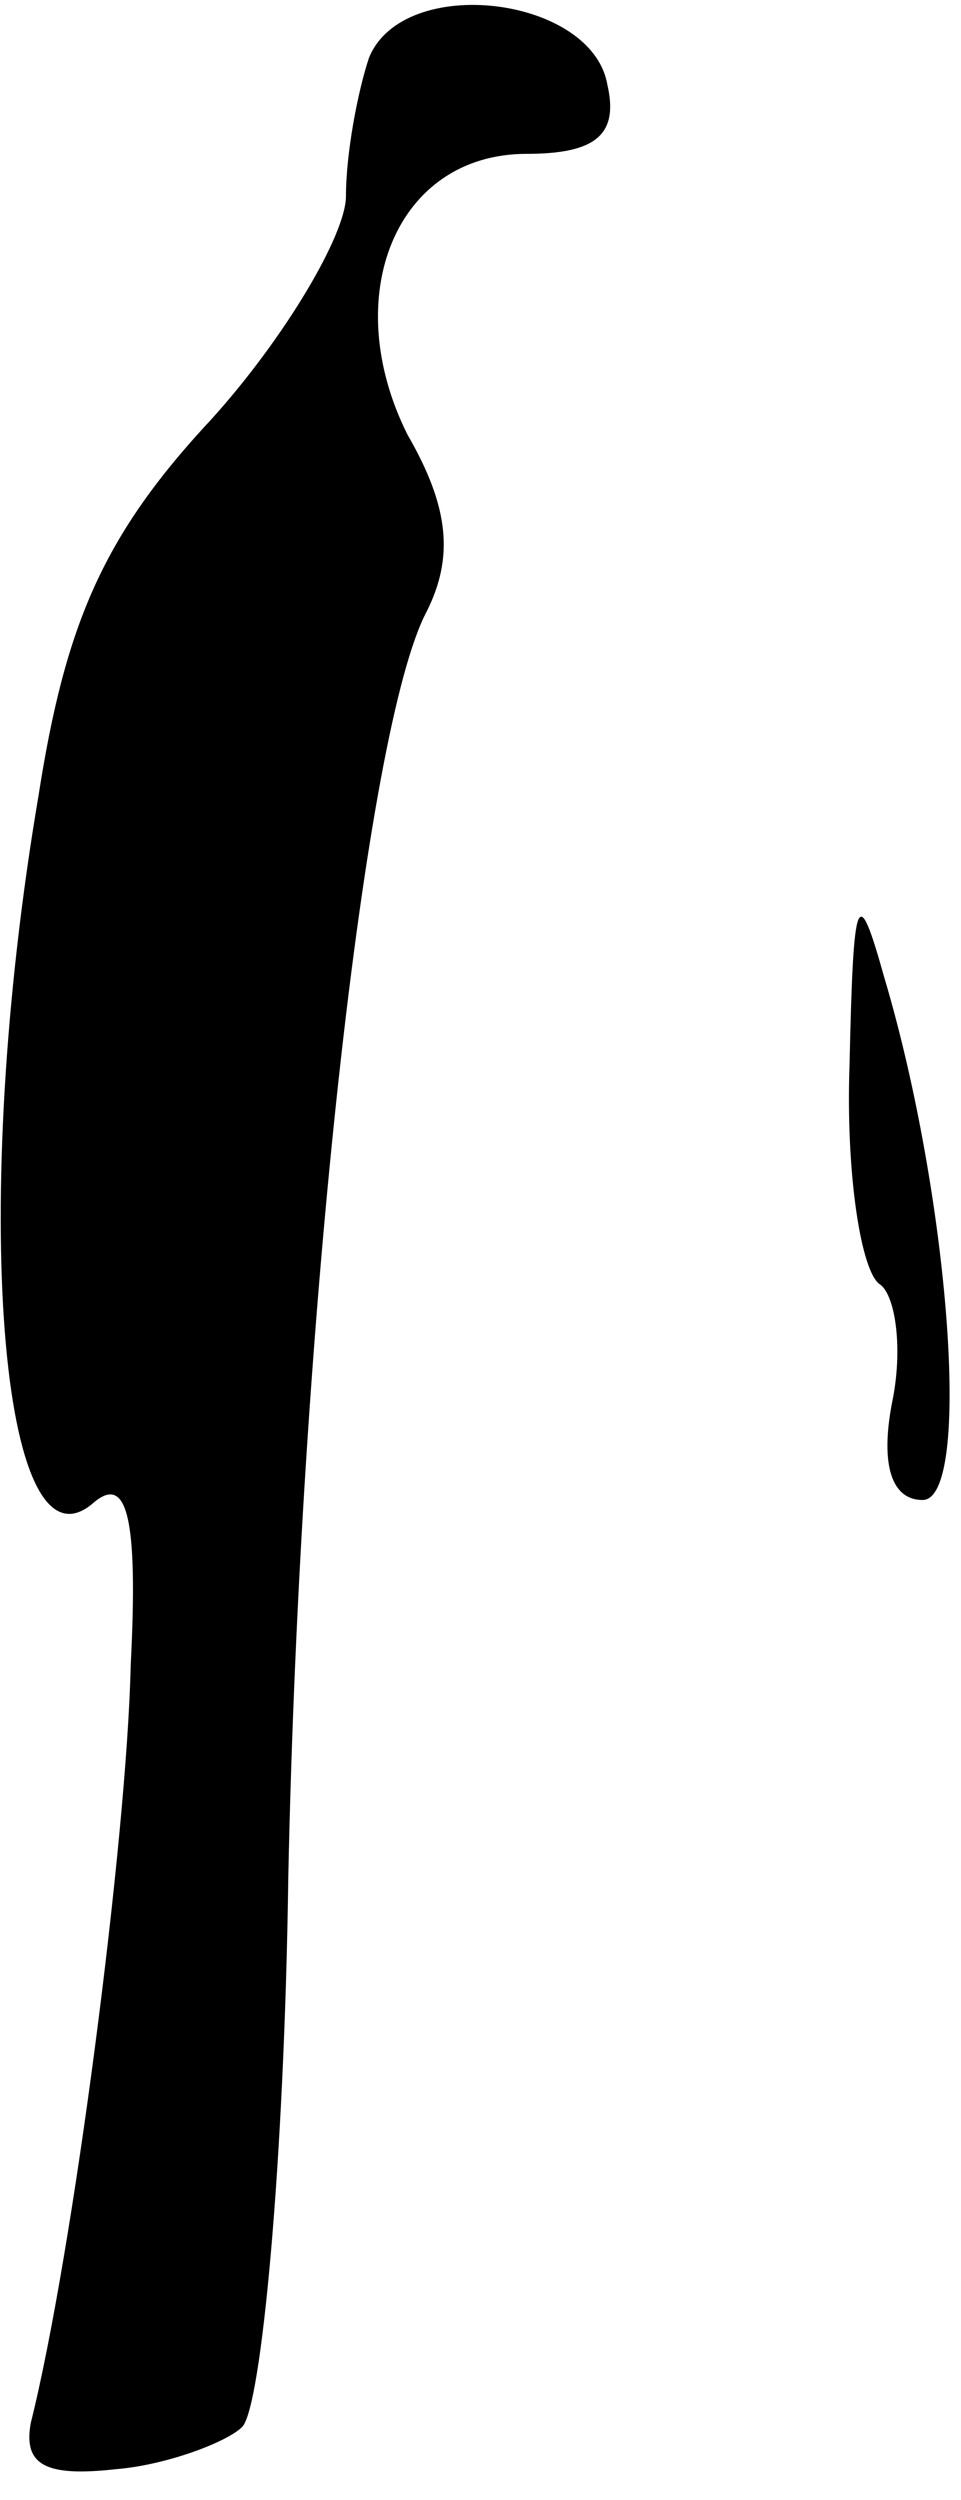 <?xml version="1.0" standalone="no"?>
<!DOCTYPE svg PUBLIC "-//W3C//DTD SVG 20010904//EN"
 "http://www.w3.org/TR/2001/REC-SVG-20010904/DTD/svg10.dtd">
<svg version="1.0" xmlns="http://www.w3.org/2000/svg"
 width="25pt" height="65pt" viewBox="0 0 25 65"
 preserveAspectRatio="xMidYMid meet">
<g transform="translate(0,65) scale(0.1,-0.1)"
fill="#000000" stroke="none">
<path fill="#000000" stroke="none" d="M96 635 c-3 -9 -6 -25 -6 -36 0 -10
-16 -37 -35 -58 -28 -30 -38 -53 -45 -98 -18 -106 -10 -204 14 -184 9 8 12 -3
10 -42 -1 -45 -15 -153 -26 -197 -2 -11 4 -14 22 -12 13 1 29 7 33 11 5 5 11
69 12 143 3 145 20 299 36 329 7 14 6 27 -5 46 -18 36 -3 73 31 73 18 0 24 5
21 18 -4 23 -53 29 -62 7z"/>
<path fill="#000000" stroke="none" d="M221 373 c-1 -28 3 -54 8 -57 4 -3 6
-17 3 -31 -3 -16 0 -25 8 -25 13 0 7 79 -10 136 -7 25 -8 22 -9 -23z"/>
</g>
</svg>
